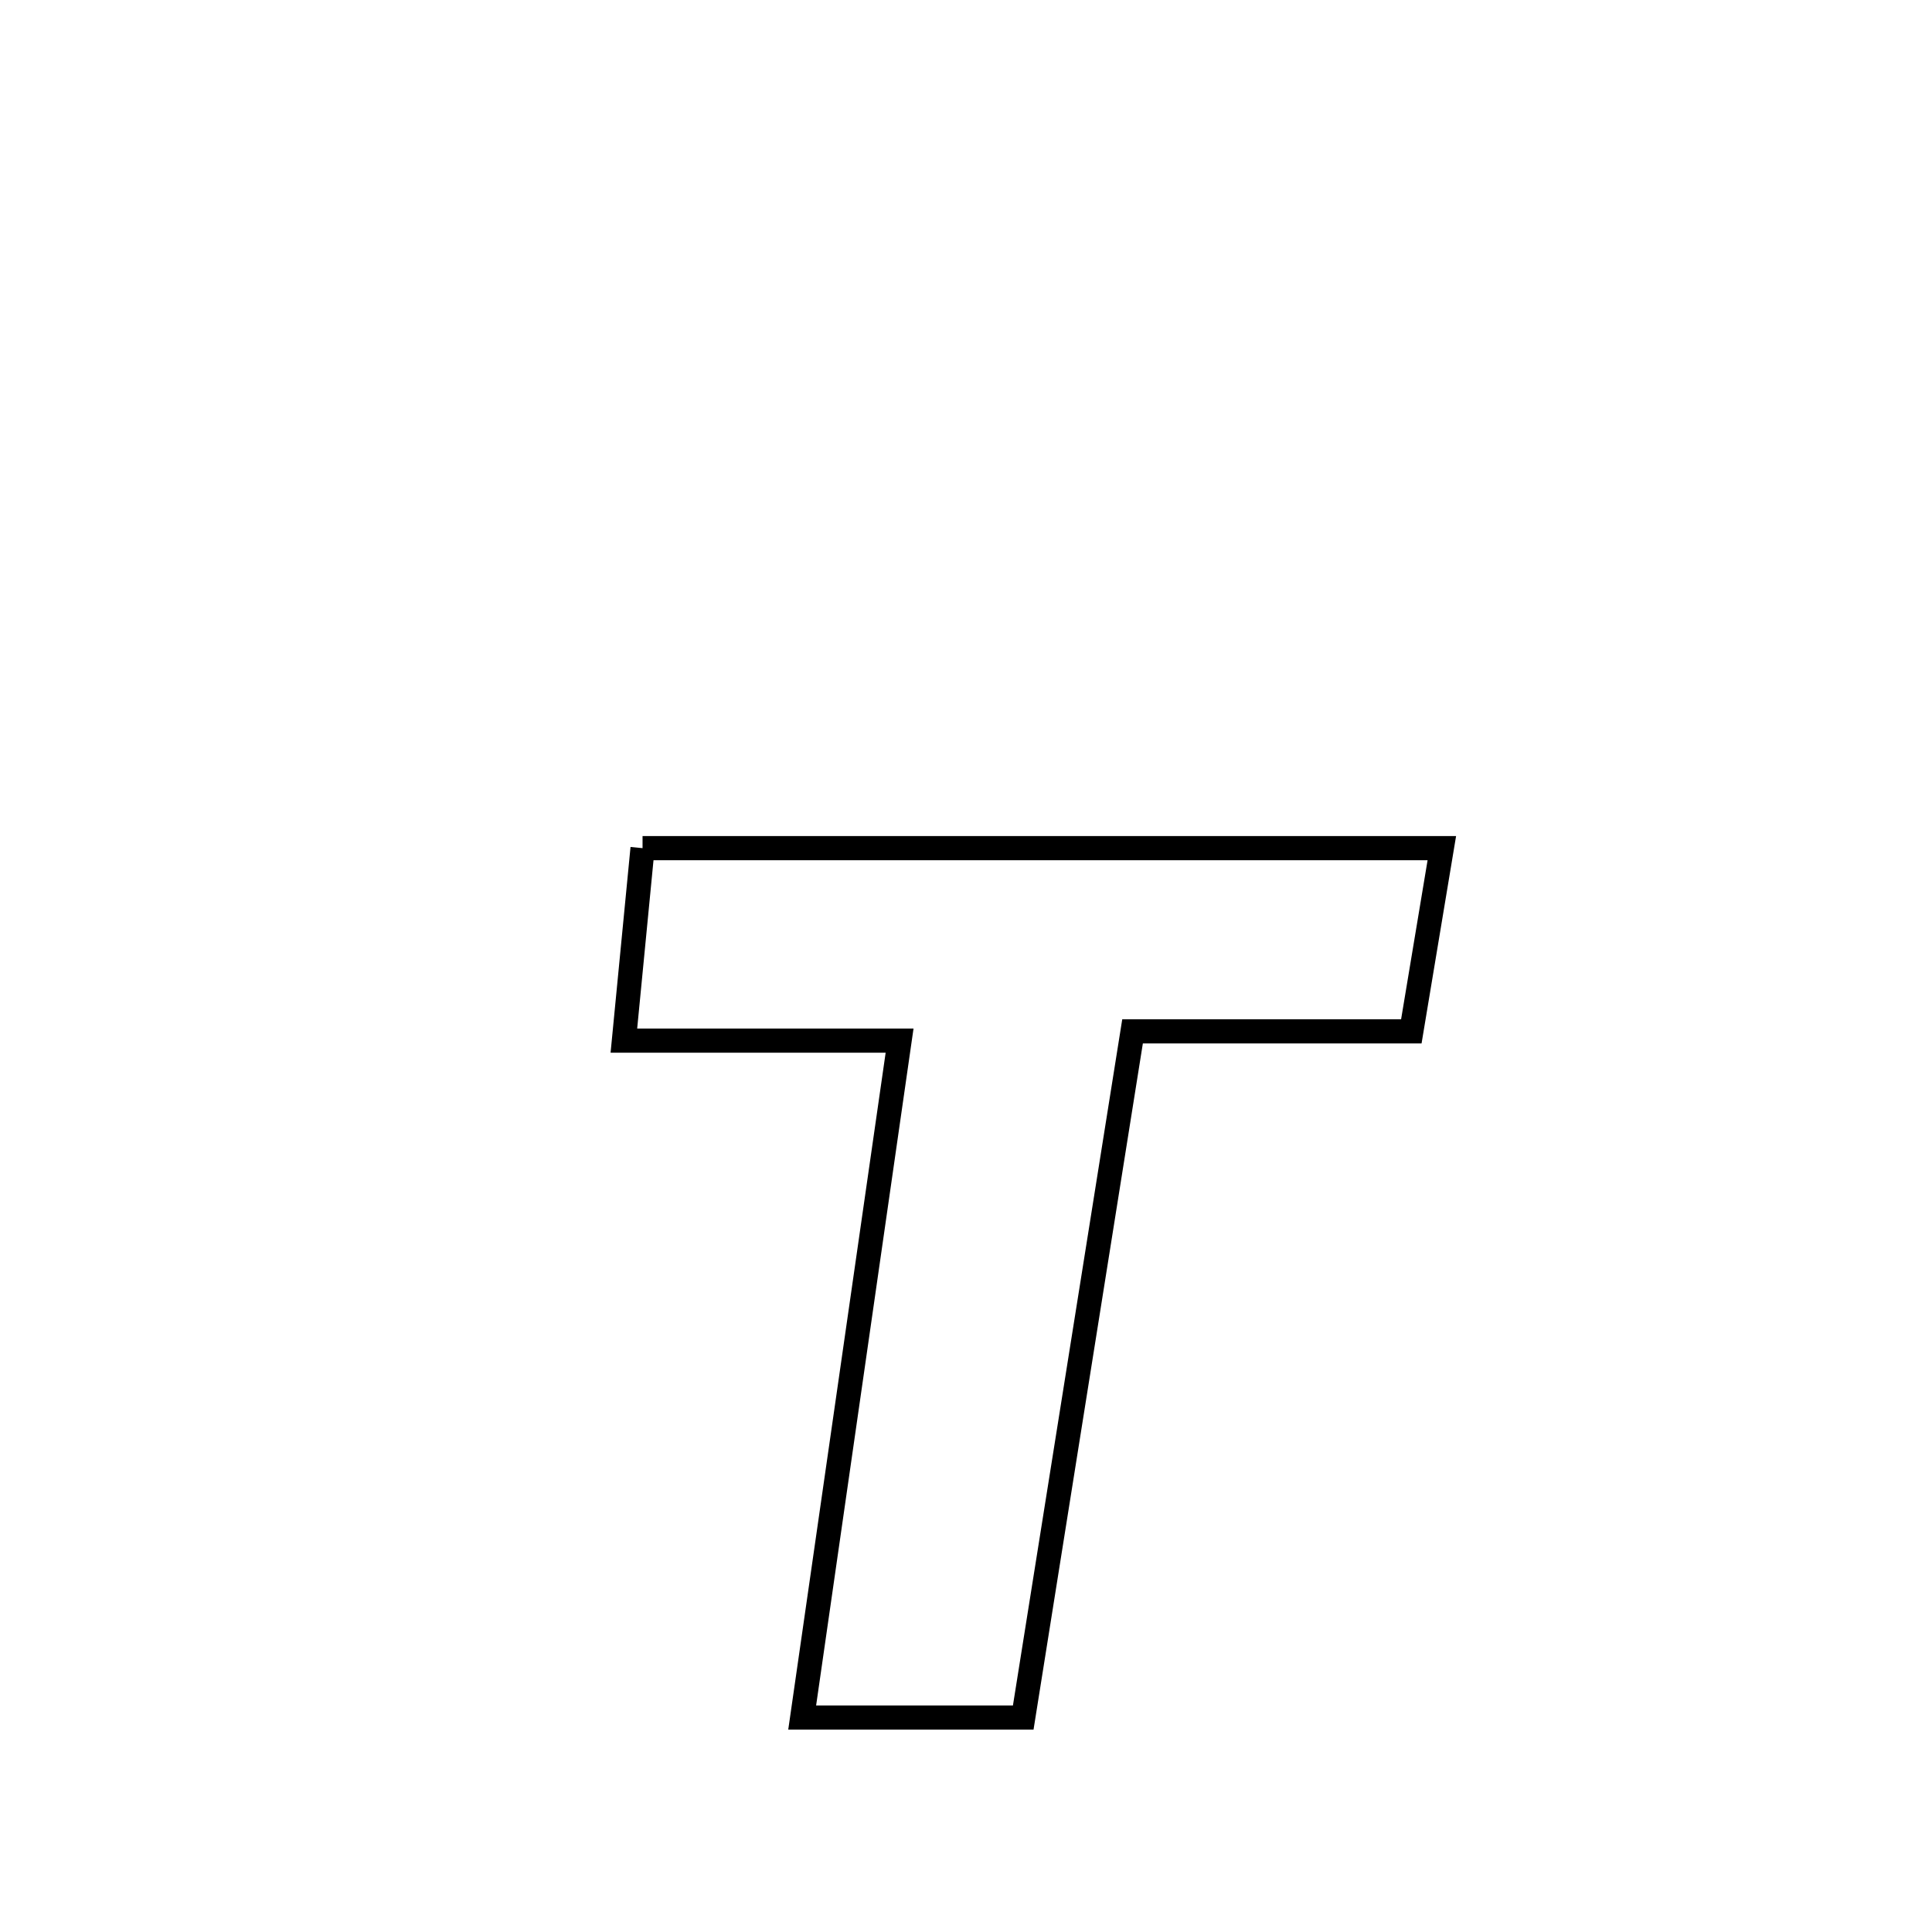 <svg xmlns="http://www.w3.org/2000/svg" viewBox="0.0 0.0 24.0 24.0" height="200px" width="200px"><path fill="none" stroke="black" stroke-width=".3" stroke-opacity="1.0"  filling="0" d="M7.982 10.536 L7.982 10.536 C9.637 10.536 11.292 10.536 12.947 10.536 C14.601 10.536 16.256 10.536 17.911 10.536 L17.911 10.536 C17.785 11.295 17.658 12.054 17.532 12.812 L17.532 12.812 C17.452 12.812 14.114 12.812 14.069 12.812 L14.069 12.812 C13.843 14.233 13.617 15.654 13.39 17.074 C13.164 18.495 12.938 19.916 12.711 21.336 L12.711 21.336 C11.796 21.336 10.88 21.336 9.965 21.336 L9.965 21.336 C10.167 19.935 10.368 18.533 10.57 17.132 C10.771 15.73 10.973 14.329 11.175 12.927 L11.175 12.927 C10.033 12.927 8.891 12.927 7.75 12.927 L7.75 12.927 C7.827 12.13 7.905 11.333 7.982 10.536 L7.982 10.536"></path></svg>